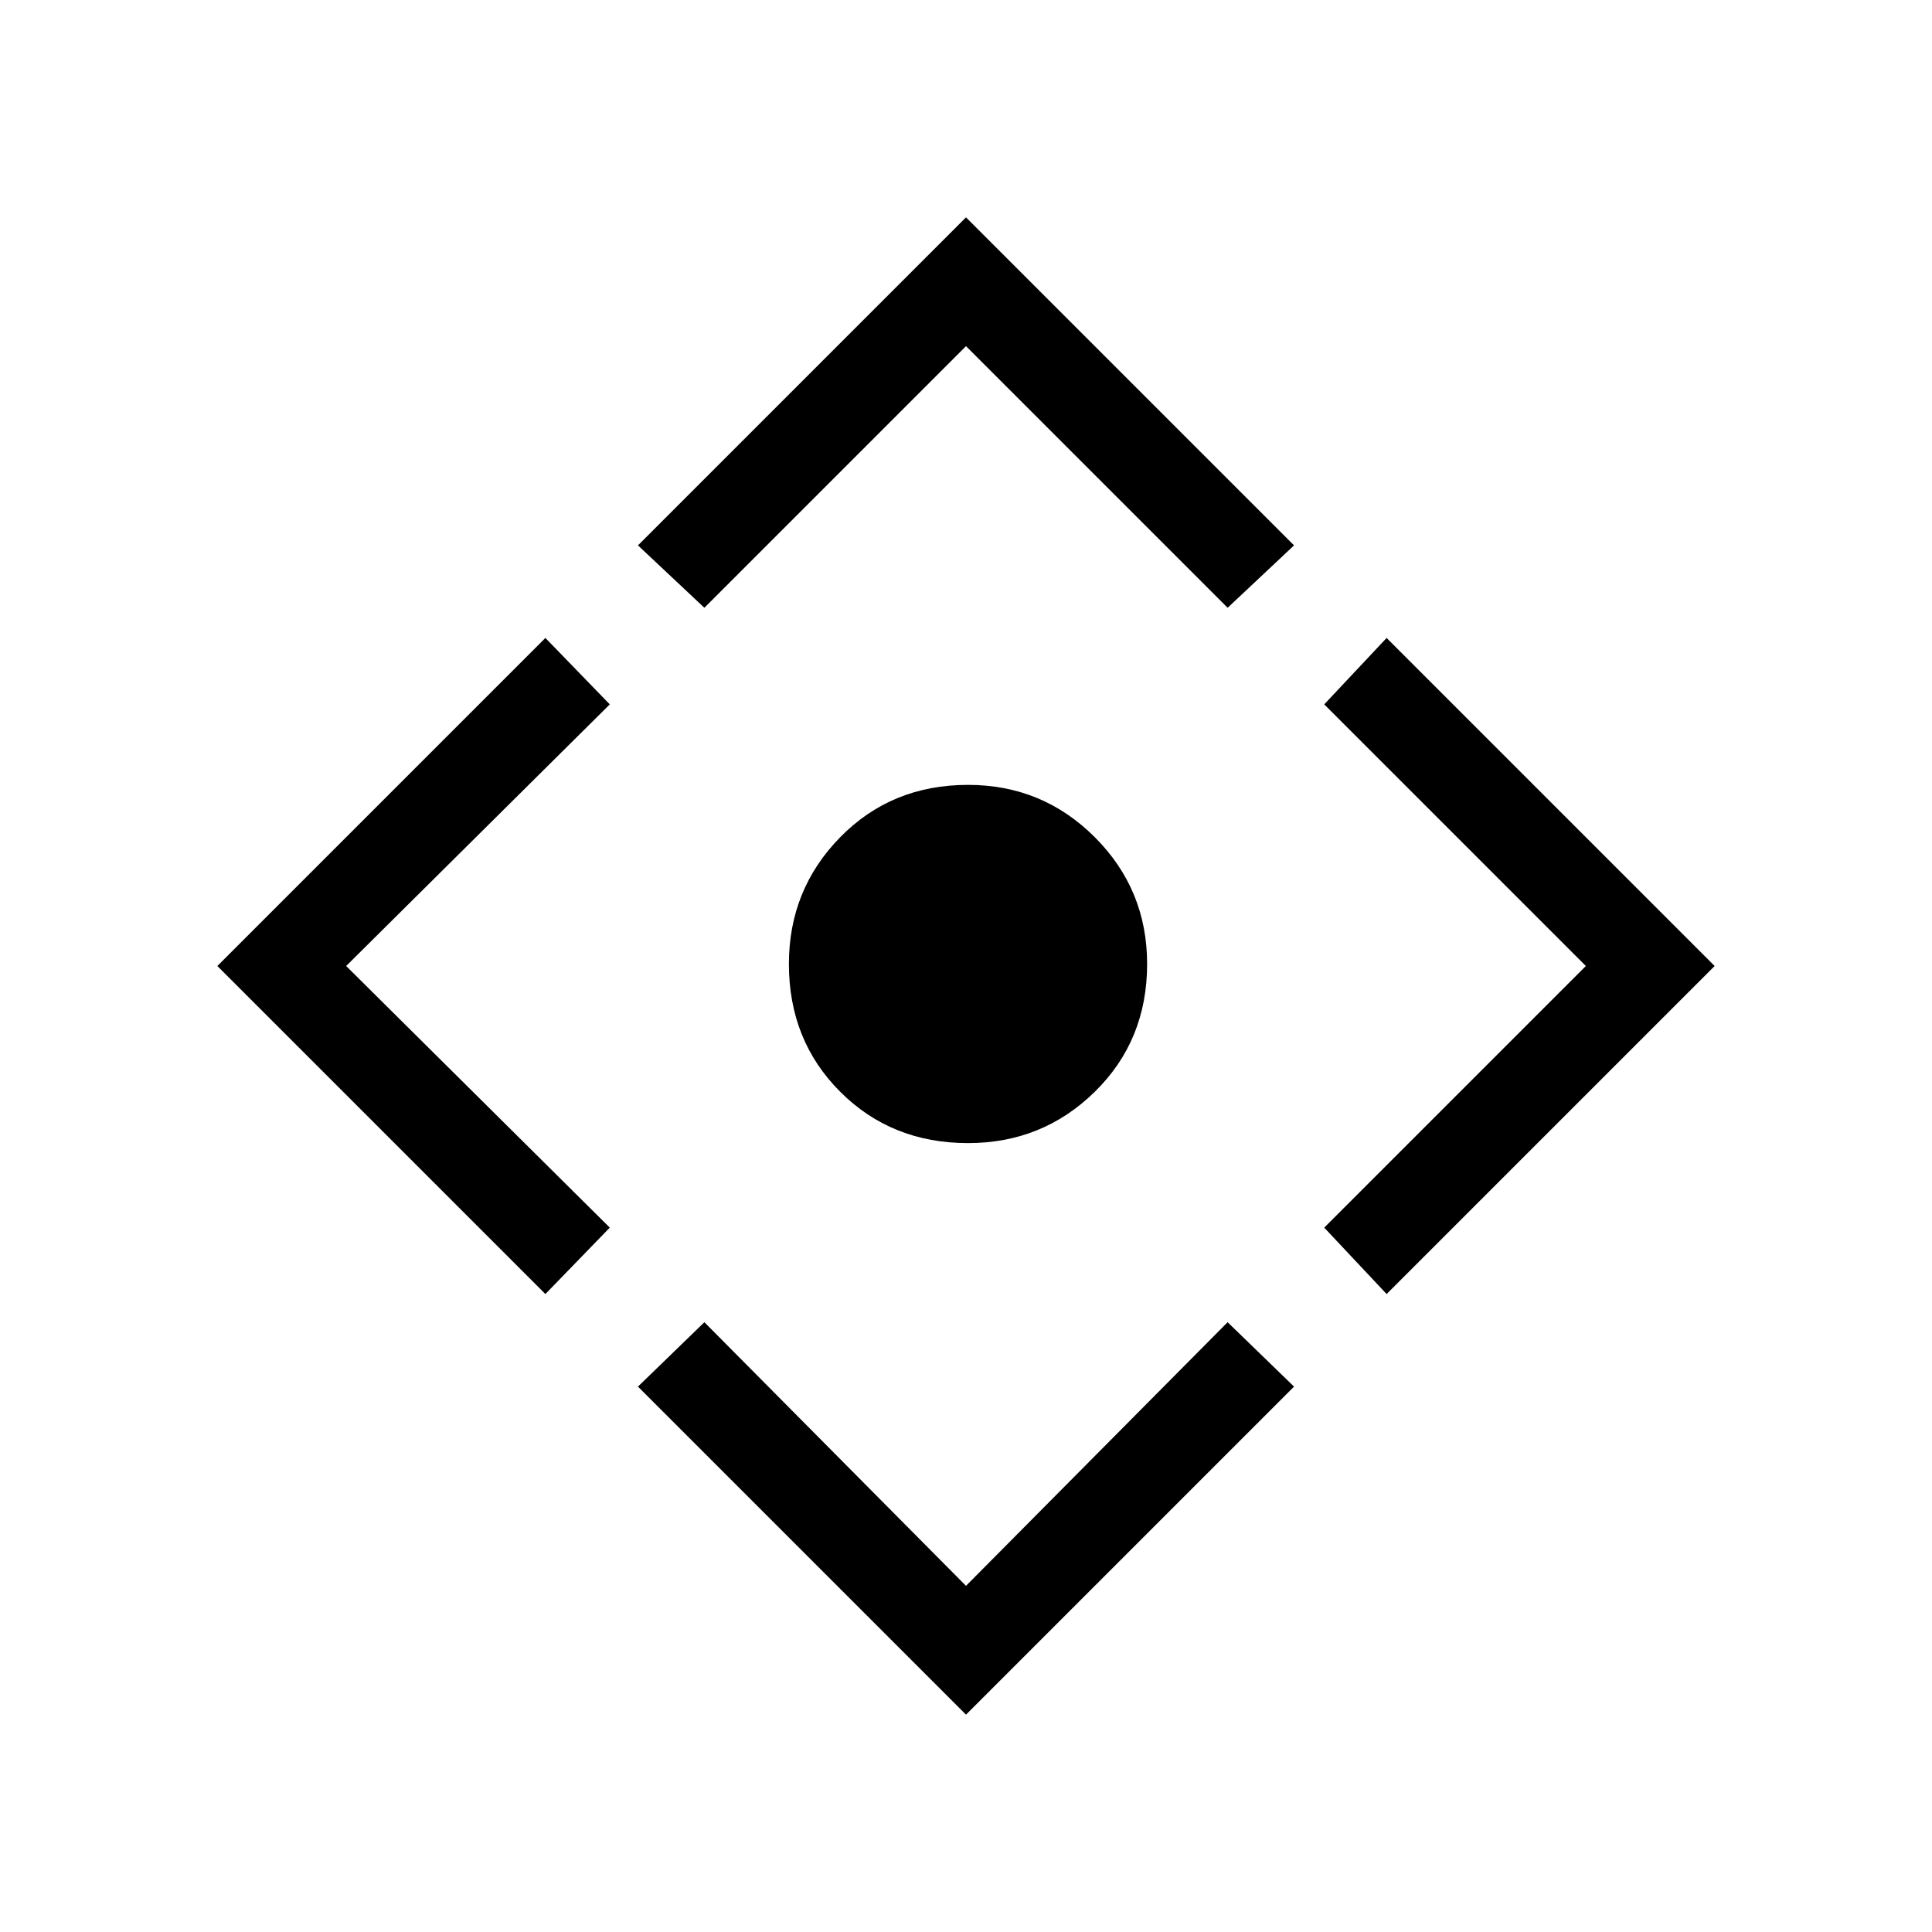 <svg xmlns="http://www.w3.org/2000/svg" width="48" height="48" viewBox="0 0 48 48"><path d="M24.05 28.4q-1.9 0-3.175-1.275T19.6 23.95q0-1.85 1.275-3.15 1.275-1.3 3.175-1.3 1.85 0 3.15 1.3 1.3 1.3 1.3 3.15 0 1.9-1.3 3.175T24.05 28.4ZM24 42.6l-8.15-8.15 1.65-1.6L24 39.4l6.5-6.55 1.65 1.6ZM13.55 32.15 5.4 24l8.15-8.15 1.6 1.65L8.6 24l6.55 6.5ZM17.5 15.1l-1.65-1.55L24 5.4l8.15 8.15-1.65 1.55L24 8.6Zm16.95 17.05L32.9 30.5l6.5-6.5-6.5-6.5 1.55-1.65L42.6 24Z"/></svg>